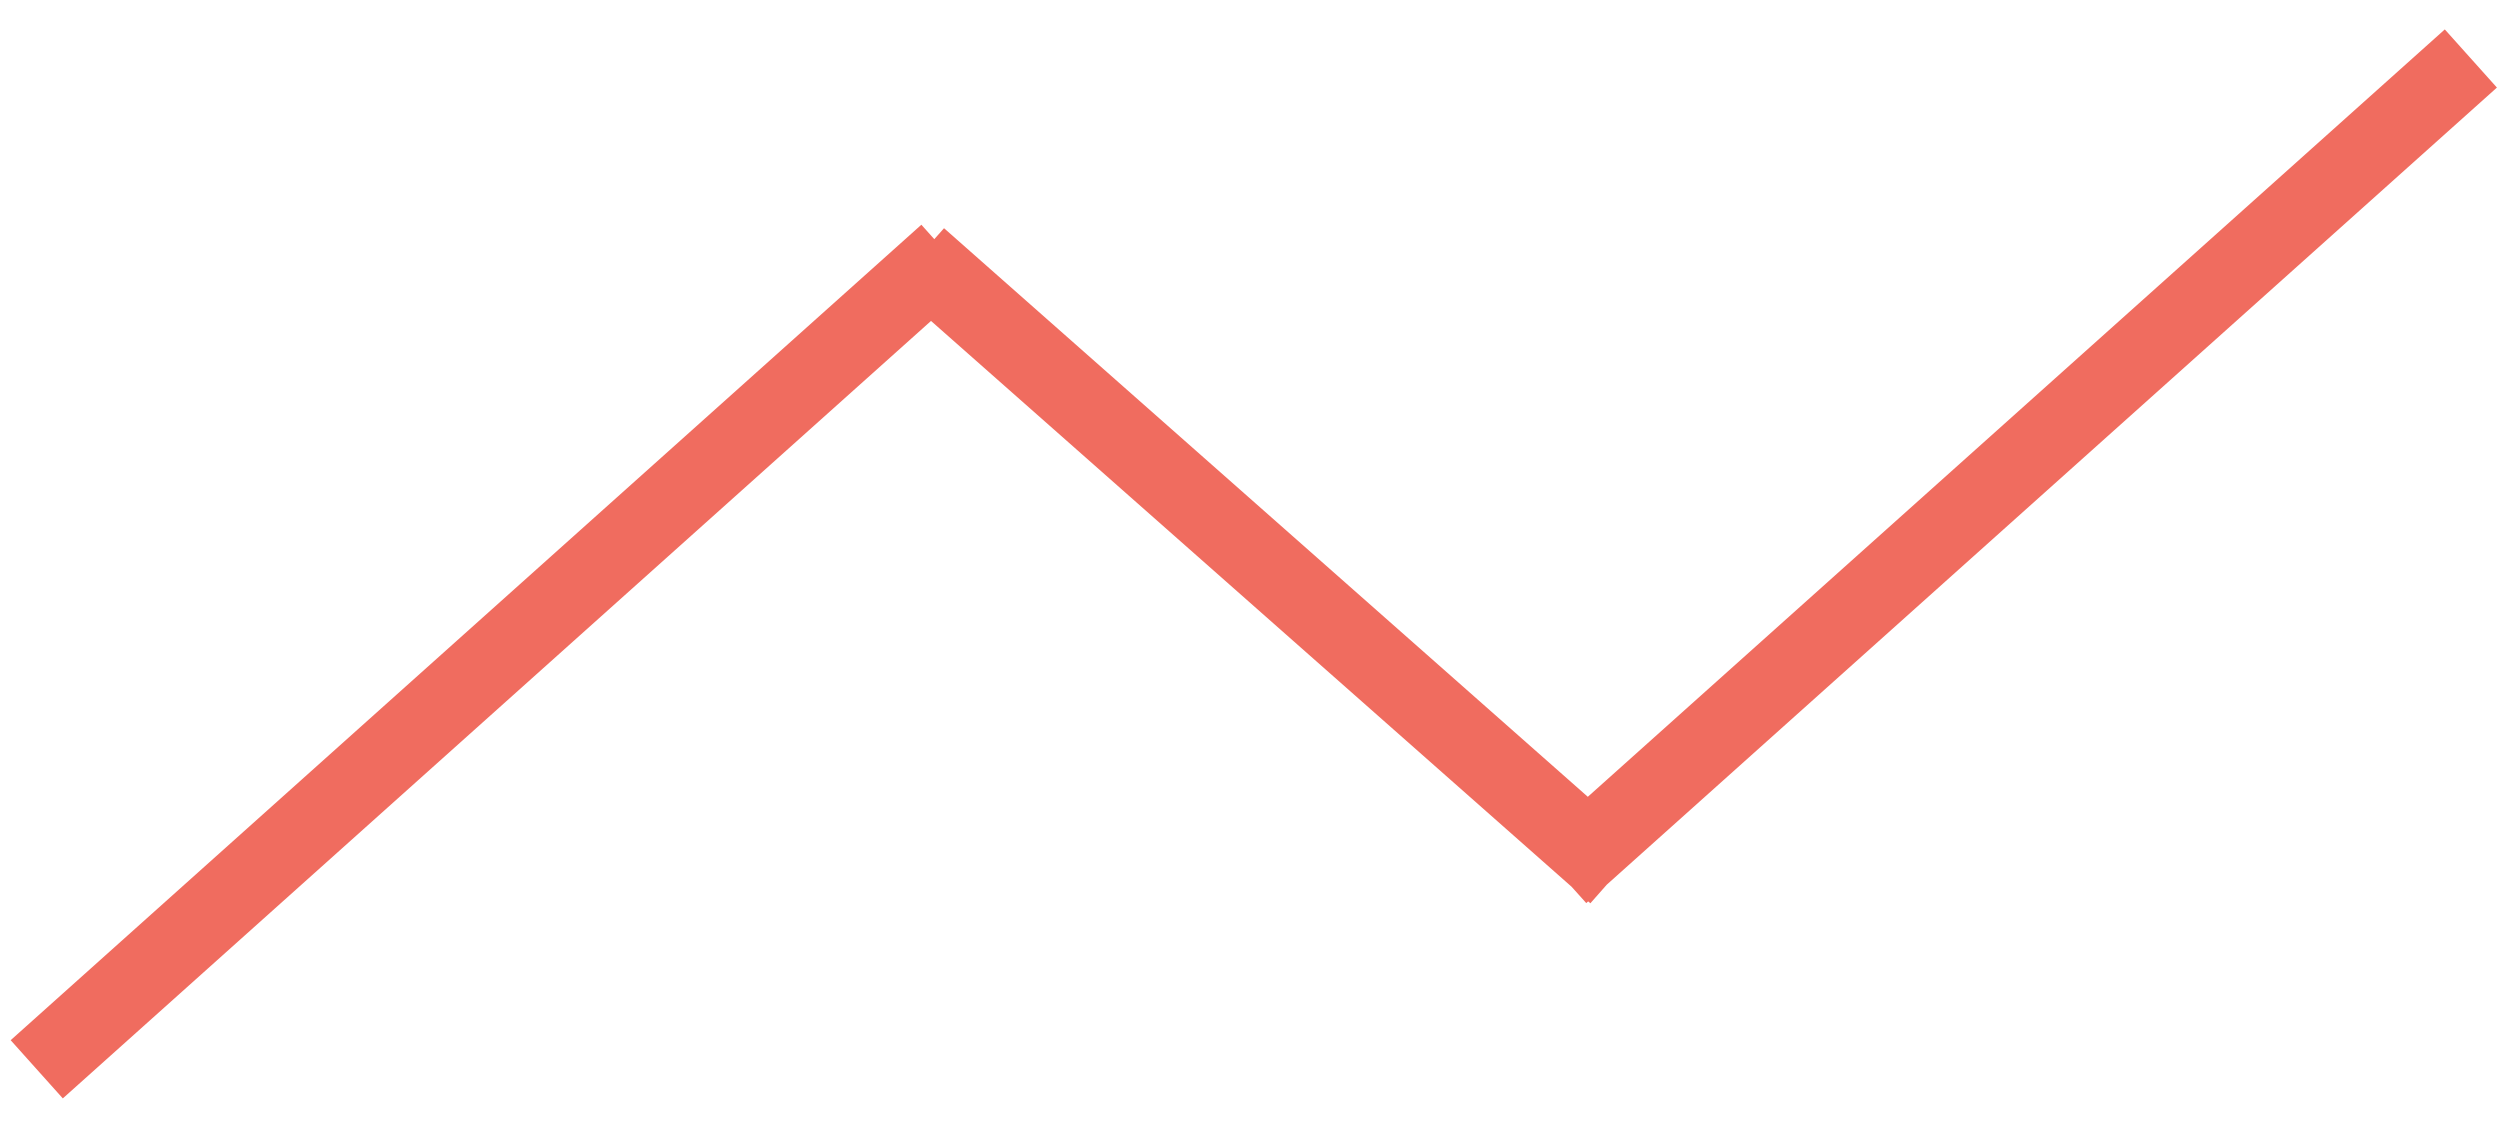 <?xml version="1.0" encoding="utf-8"?>
<!DOCTYPE svg PUBLIC "-//W3C//DTD SVG 1.1//EN" "http://www.w3.org/Graphics/SVG/1.1/DTD/svg11.dtd">
<svg version="1.1" baseProfile="full"
 xmlns="http://www.w3.org/2000/svg"
 xmlns:xlink="http://www.w3.org/1999/xlink"
 xmlns:ev="http://www.w3.org/2001/xml-events" 
  height="29px" 
  width="64px" 
>
<path fill="rgb( 240, 108, 95 )"
 d="M63.921,2.242 C63.921,2.242 41.133,22.648 41.133,22.648 C41.133,22.648 40.713,23.124 40.713,23.124 C40.713,23.124 40.657,23.075 40.657,23.075 C40.657,23.075 40.608,23.119 40.608,23.119 C40.608,23.119 40.232,22.7 40.232,22.7 C40.232,22.7 23.834,8.216 23.834,8.216 C23.834,8.216 1.608,28.119 1.608,28.119 C1.608,28.119 0.273,26.629 0.273,26.629 C0.273,26.629 23.587,5.753 23.587,5.753 C23.587,5.753 23.918,6.123 23.918,6.123 C23.918,6.123 24.167,5.842 24.167,5.842 C24.167,5.842 40.648,20.398 40.648,20.398 C40.648,20.398 62.587,0.753 62.587,0.753 C62.587,0.753 63.921,2.242 63.921,2.242 Z "/>
</svg>

